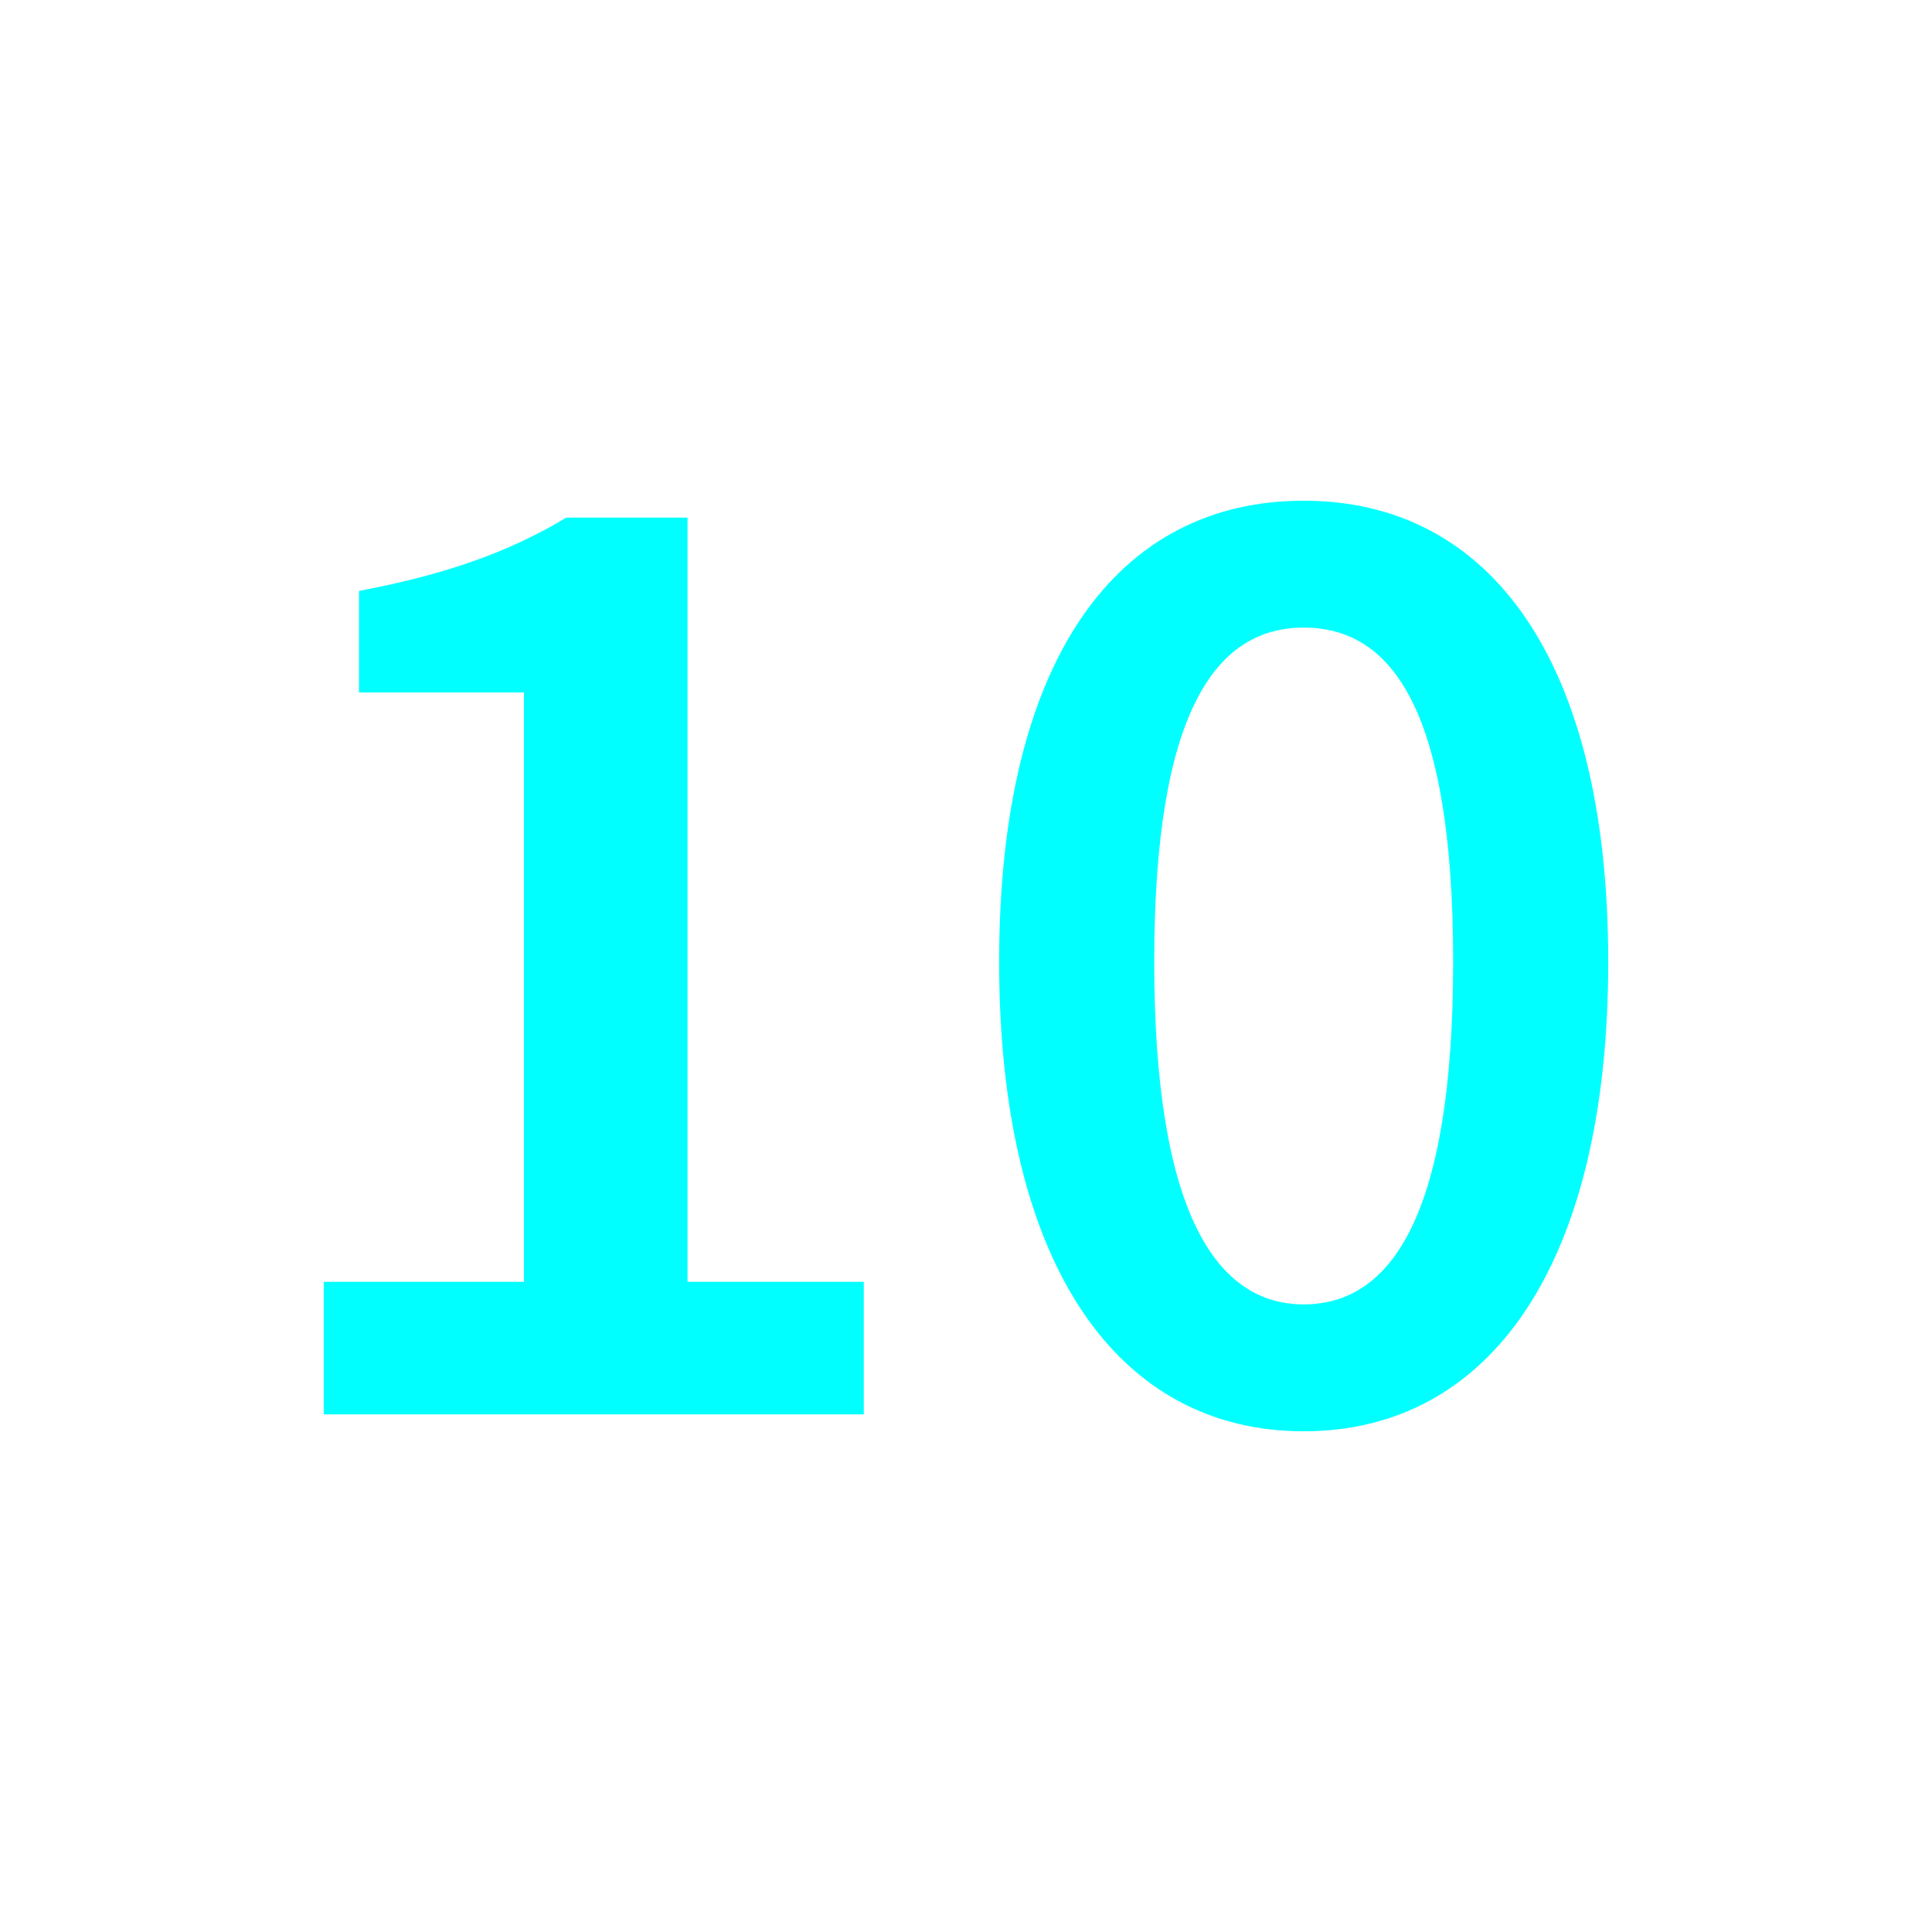 <?xml version="1.0" encoding="utf-8"?>
<!-- Generator: Adobe Illustrator 16.0.0, SVG Export Plug-In . SVG Version: 6.00 Build 0)  -->
<!DOCTYPE svg PUBLIC "-//W3C//DTD SVG 1.1//EN" "http://www.w3.org/Graphics/SVG/1.1/DTD/svg11.dtd">
<svg version="1.1" xmlns="http://www.w3.org/2000/svg" xmlns:xlink="http://www.w3.org/1999/xlink" x="0px" y="0px"
	 width="453.544px" height="453.543px" viewBox="0 0 453.544 453.543" enable-background="new 0 0 453.544 453.543"
	 xml:space="preserve">
<g id="kvadrat">
</g>
<g id="bg" display="none">
	<rect x="-10017.212" y="-9929.349" display="inline" width="15266.867" height="13678.951"/>
</g>
<g id="barvno" display="none">
	<g display="inline">
		<path d="M76.005,300.915h47.002V162.56H84.28v-23.831c20.852-3.973,35.416-9.269,48.656-17.212h28.465v179.398h41.375v31.113
			H76.005V300.915z"/>
		<path d="M234.55,225.779c0-71.164,27.803-108.234,71.494-108.234s71.494,37.402,71.494,108.234
			c0,71.164-27.803,110.221-71.494,110.221S234.55,296.943,234.55,225.779z M341.13,225.779c0-59.578-14.564-78.445-35.086-78.445
			c-20.189,0-35.086,18.867-35.086,78.445c0,59.579,14.896,80.432,35.086,80.432C326.565,306.211,341.13,285.358,341.13,225.779z"/>
	</g>
	<g id="rdeča7bela" display="inline">
	</g>
	
		<rect x="-10527.497" y="-10349.357" display="inline" fill="none" stroke="#000000" stroke-miterlimit="10" width="16736" height="13952"/>
</g>
<g id="barvno_copy_2">
	<g>
		<path fill="#00FFFF" d="M76.005,300.915h47.002V162.56H84.28v-23.831c20.852-3.973,35.416-9.269,48.656-17.212h28.465v179.398
			h41.375v31.113H76.005V300.915z"/>
		<path fill="#00FFFF" d="M234.55,225.779c0-71.164,27.803-108.234,71.494-108.234s71.494,37.402,71.494,108.234
			c0,71.164-27.803,110.221-71.494,110.221S234.55,296.943,234.55,225.779z M341.13,225.779c0-59.578-14.564-78.445-35.086-78.445
			c-20.189,0-35.086,18.867-35.086,78.445c0,59.579,14.896,80.432,35.086,80.432C326.565,306.211,341.13,285.358,341.13,225.779z"/>
	</g>
	<g id="rdeča7bela_copy_4">
	</g>
	<rect x="-10527.497" y="-10349.357" fill="none" stroke="#000000" stroke-miterlimit="10" width="16736" height="13952"/>
</g>
<g id="sivinsko" display="none">
	<g id="rdeča7bela_copy_3" display="inline">
	</g>
	<path display="inline" d="M6209.003,3603.143h-16737v-13953h16737V3603.143z M-10527.497,3602.143h16736l-0.5-13951h-16735.5
		l0.5,13951H-10527.497z"/>
</g>
<g id="linijsko" display="none">
	<g display="inline">
		<path d="M76.005,300.915h47.002V162.56H84.28v-23.831c20.852-3.973,35.416-9.269,48.656-17.212h28.465v179.398h41.375v31.113
			H76.005V300.915z"/>
		<path d="M234.55,225.779c0-71.164,27.803-108.234,71.494-108.234s71.494,37.402,71.494,108.234
			c0,71.164-27.803,110.221-71.494,110.221S234.55,296.943,234.55,225.779z M341.13,225.779c0-59.578-14.564-78.445-35.086-78.445
			c-20.189,0-35.086,18.867-35.086,78.445c0,59.579,14.896,80.432,35.086,80.432C326.565,306.211,341.13,285.358,341.13,225.779z"/>
	</g>
	<g id="rdeča7bela_copy" display="inline">
	</g>
</g>
<g id="pivot">
	<circle fill="none" cx="225.935" cy="327.791" r="14.133"/>
</g>
</svg>
